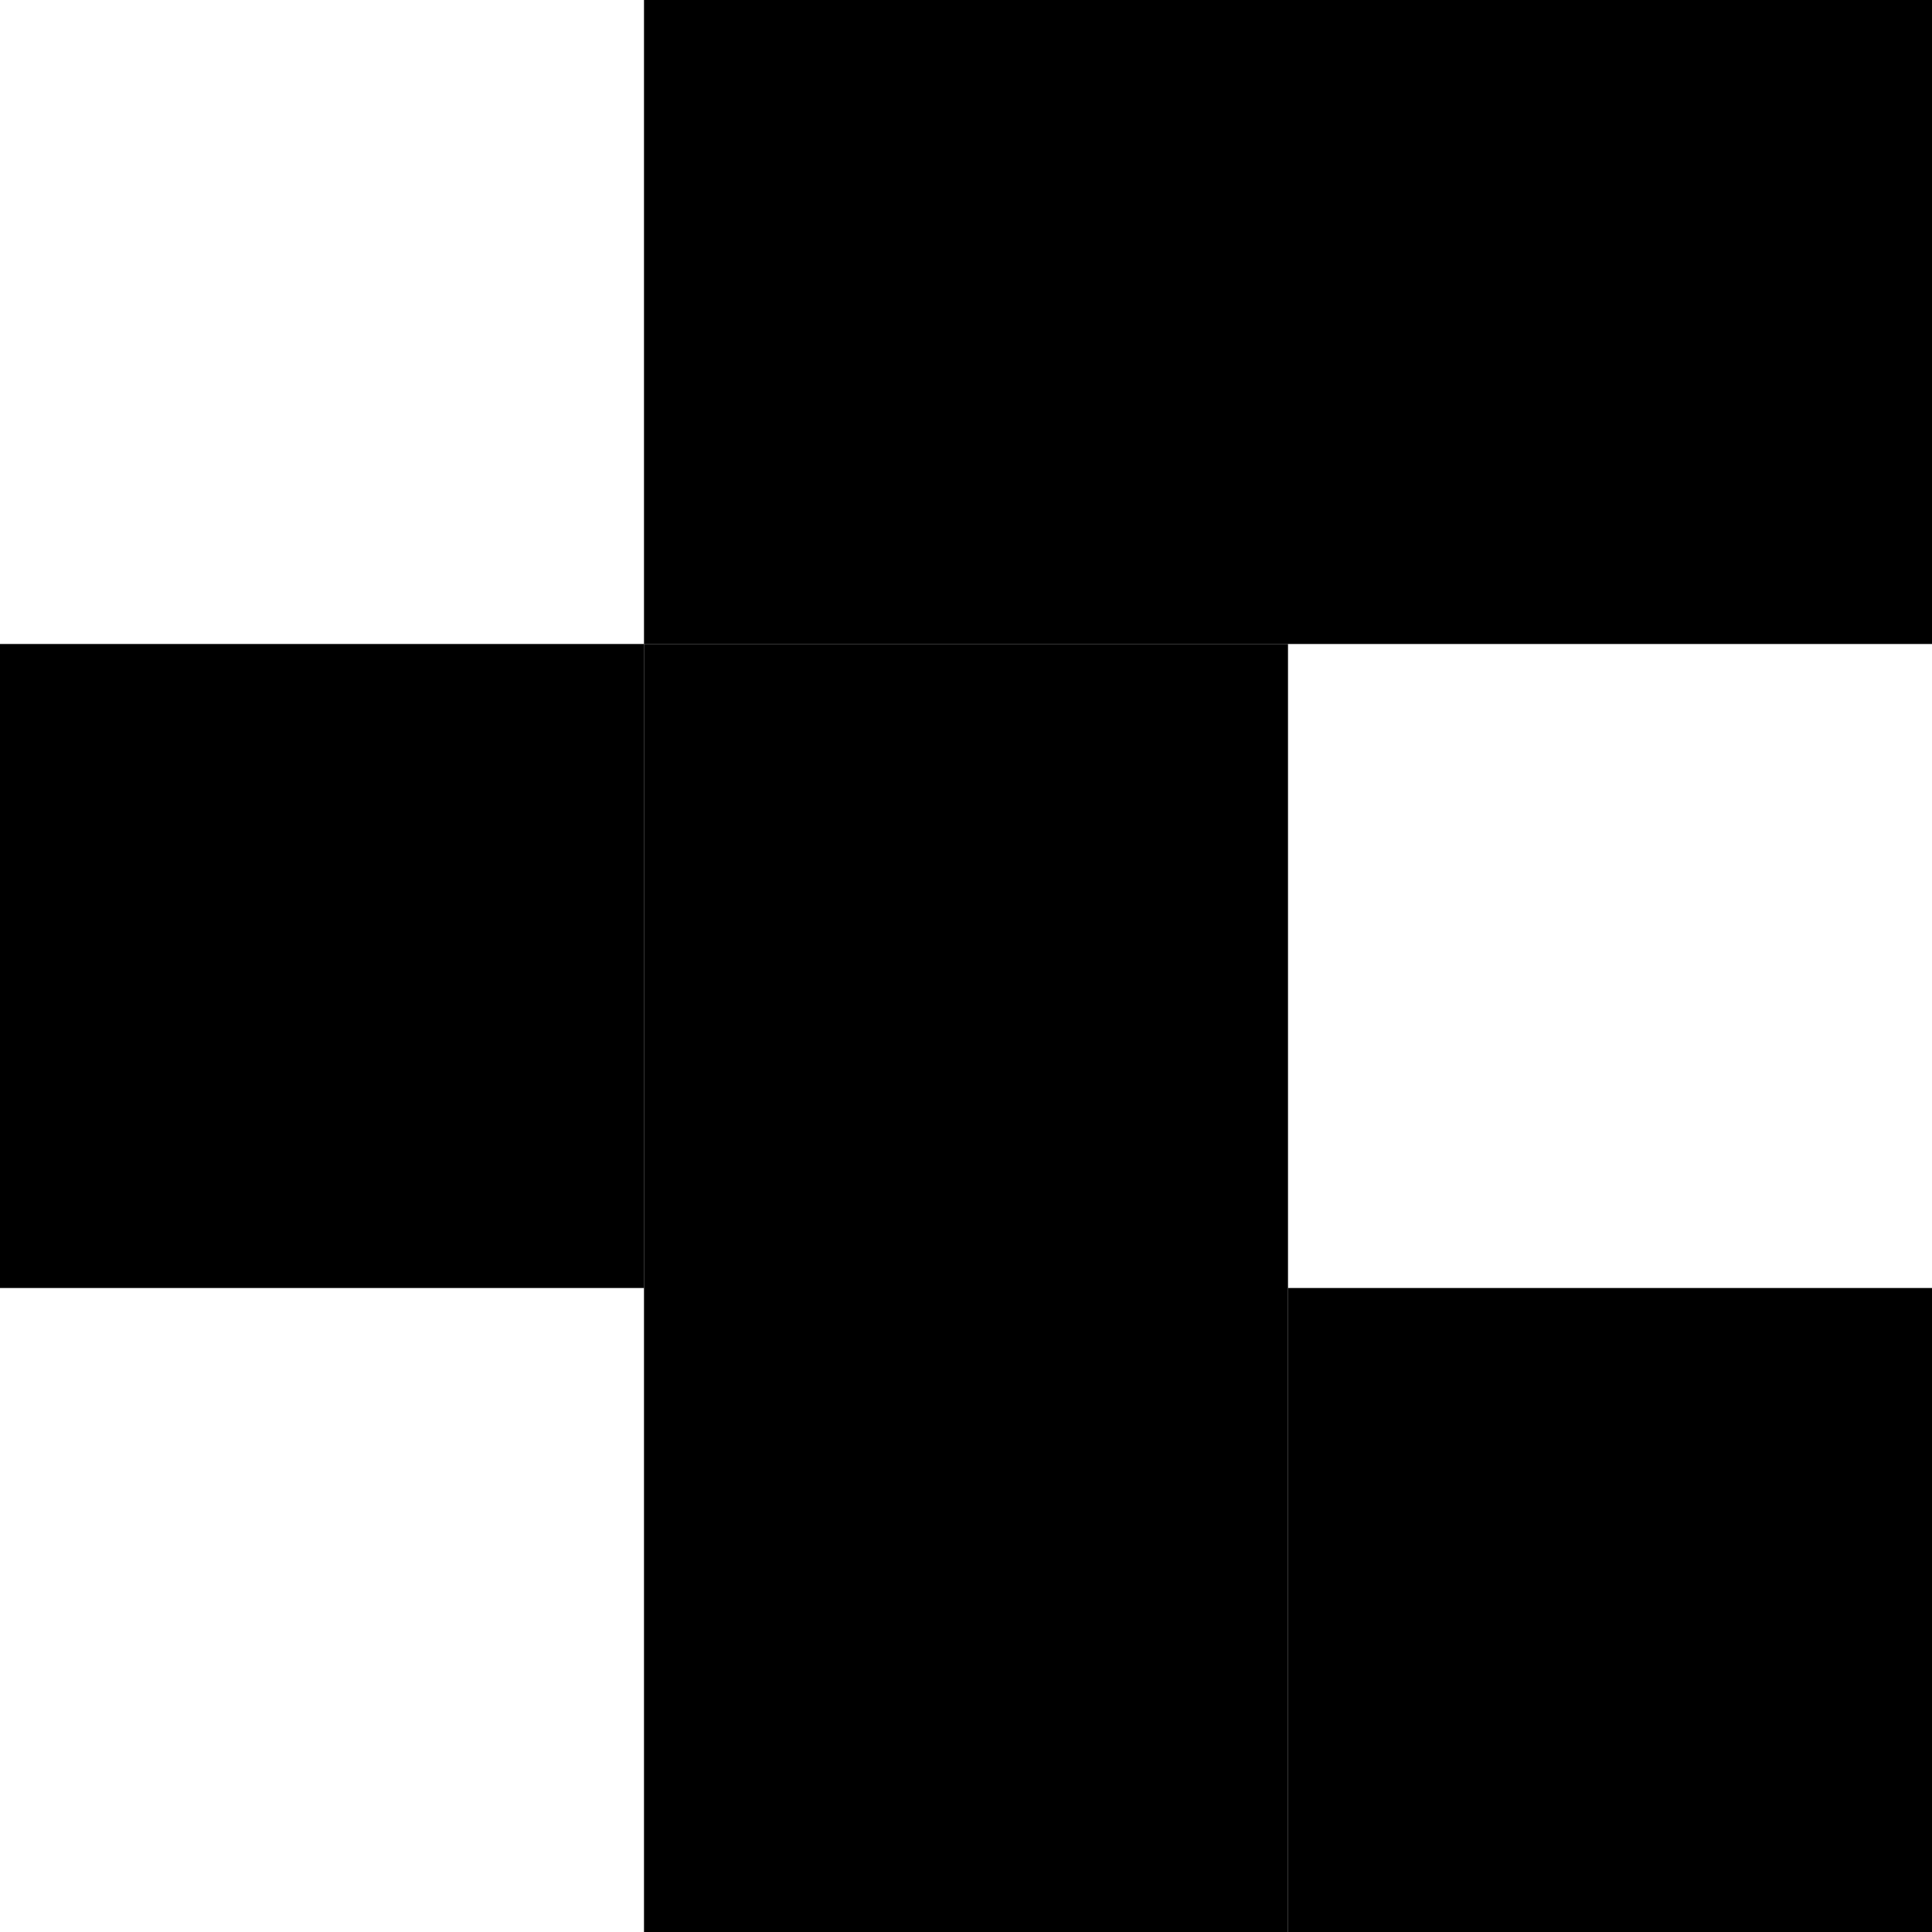 <?xml version="1.0" encoding="UTF-8" standalone="no"?>
<!DOCTYPE svg PUBLIC "-//W3C//DTD SVG 1.1//EN" "http://www.w3.org/Graphics/SVG/1.1/DTD/svg11.dtd">
<svg width="100%" height="100%" viewBox="0 0 3 3" version="1.1" xmlns="http://www.w3.org/2000/svg" xmlns:xlink="http://www.w3.org/1999/xlink" xml:space="preserve" xmlns:serif="http://www.serif.com/" style="fill-rule:evenodd;clip-rule:evenodd;stroke-linejoin:round;stroke-miterlimit:2;">
    <g transform="matrix(1,0,0,1,1,5.55112e-17)">
        <rect x="-0" y="-0" width="2" height="1"/>
    </g>
    <g transform="matrix(1,0,0,1,1,5.55112e-17)">
        <rect x="-0" y="1" width="1" height="2"/>
    </g>
    <path d="M-0,2L1,2L1,1L0,1L-0,2Z"/>
    <g transform="matrix(1,0,0,1,1,5.55112e-17)">
        <rect x="1" y="2" width="1" height="1"/>
    </g>
</svg>
